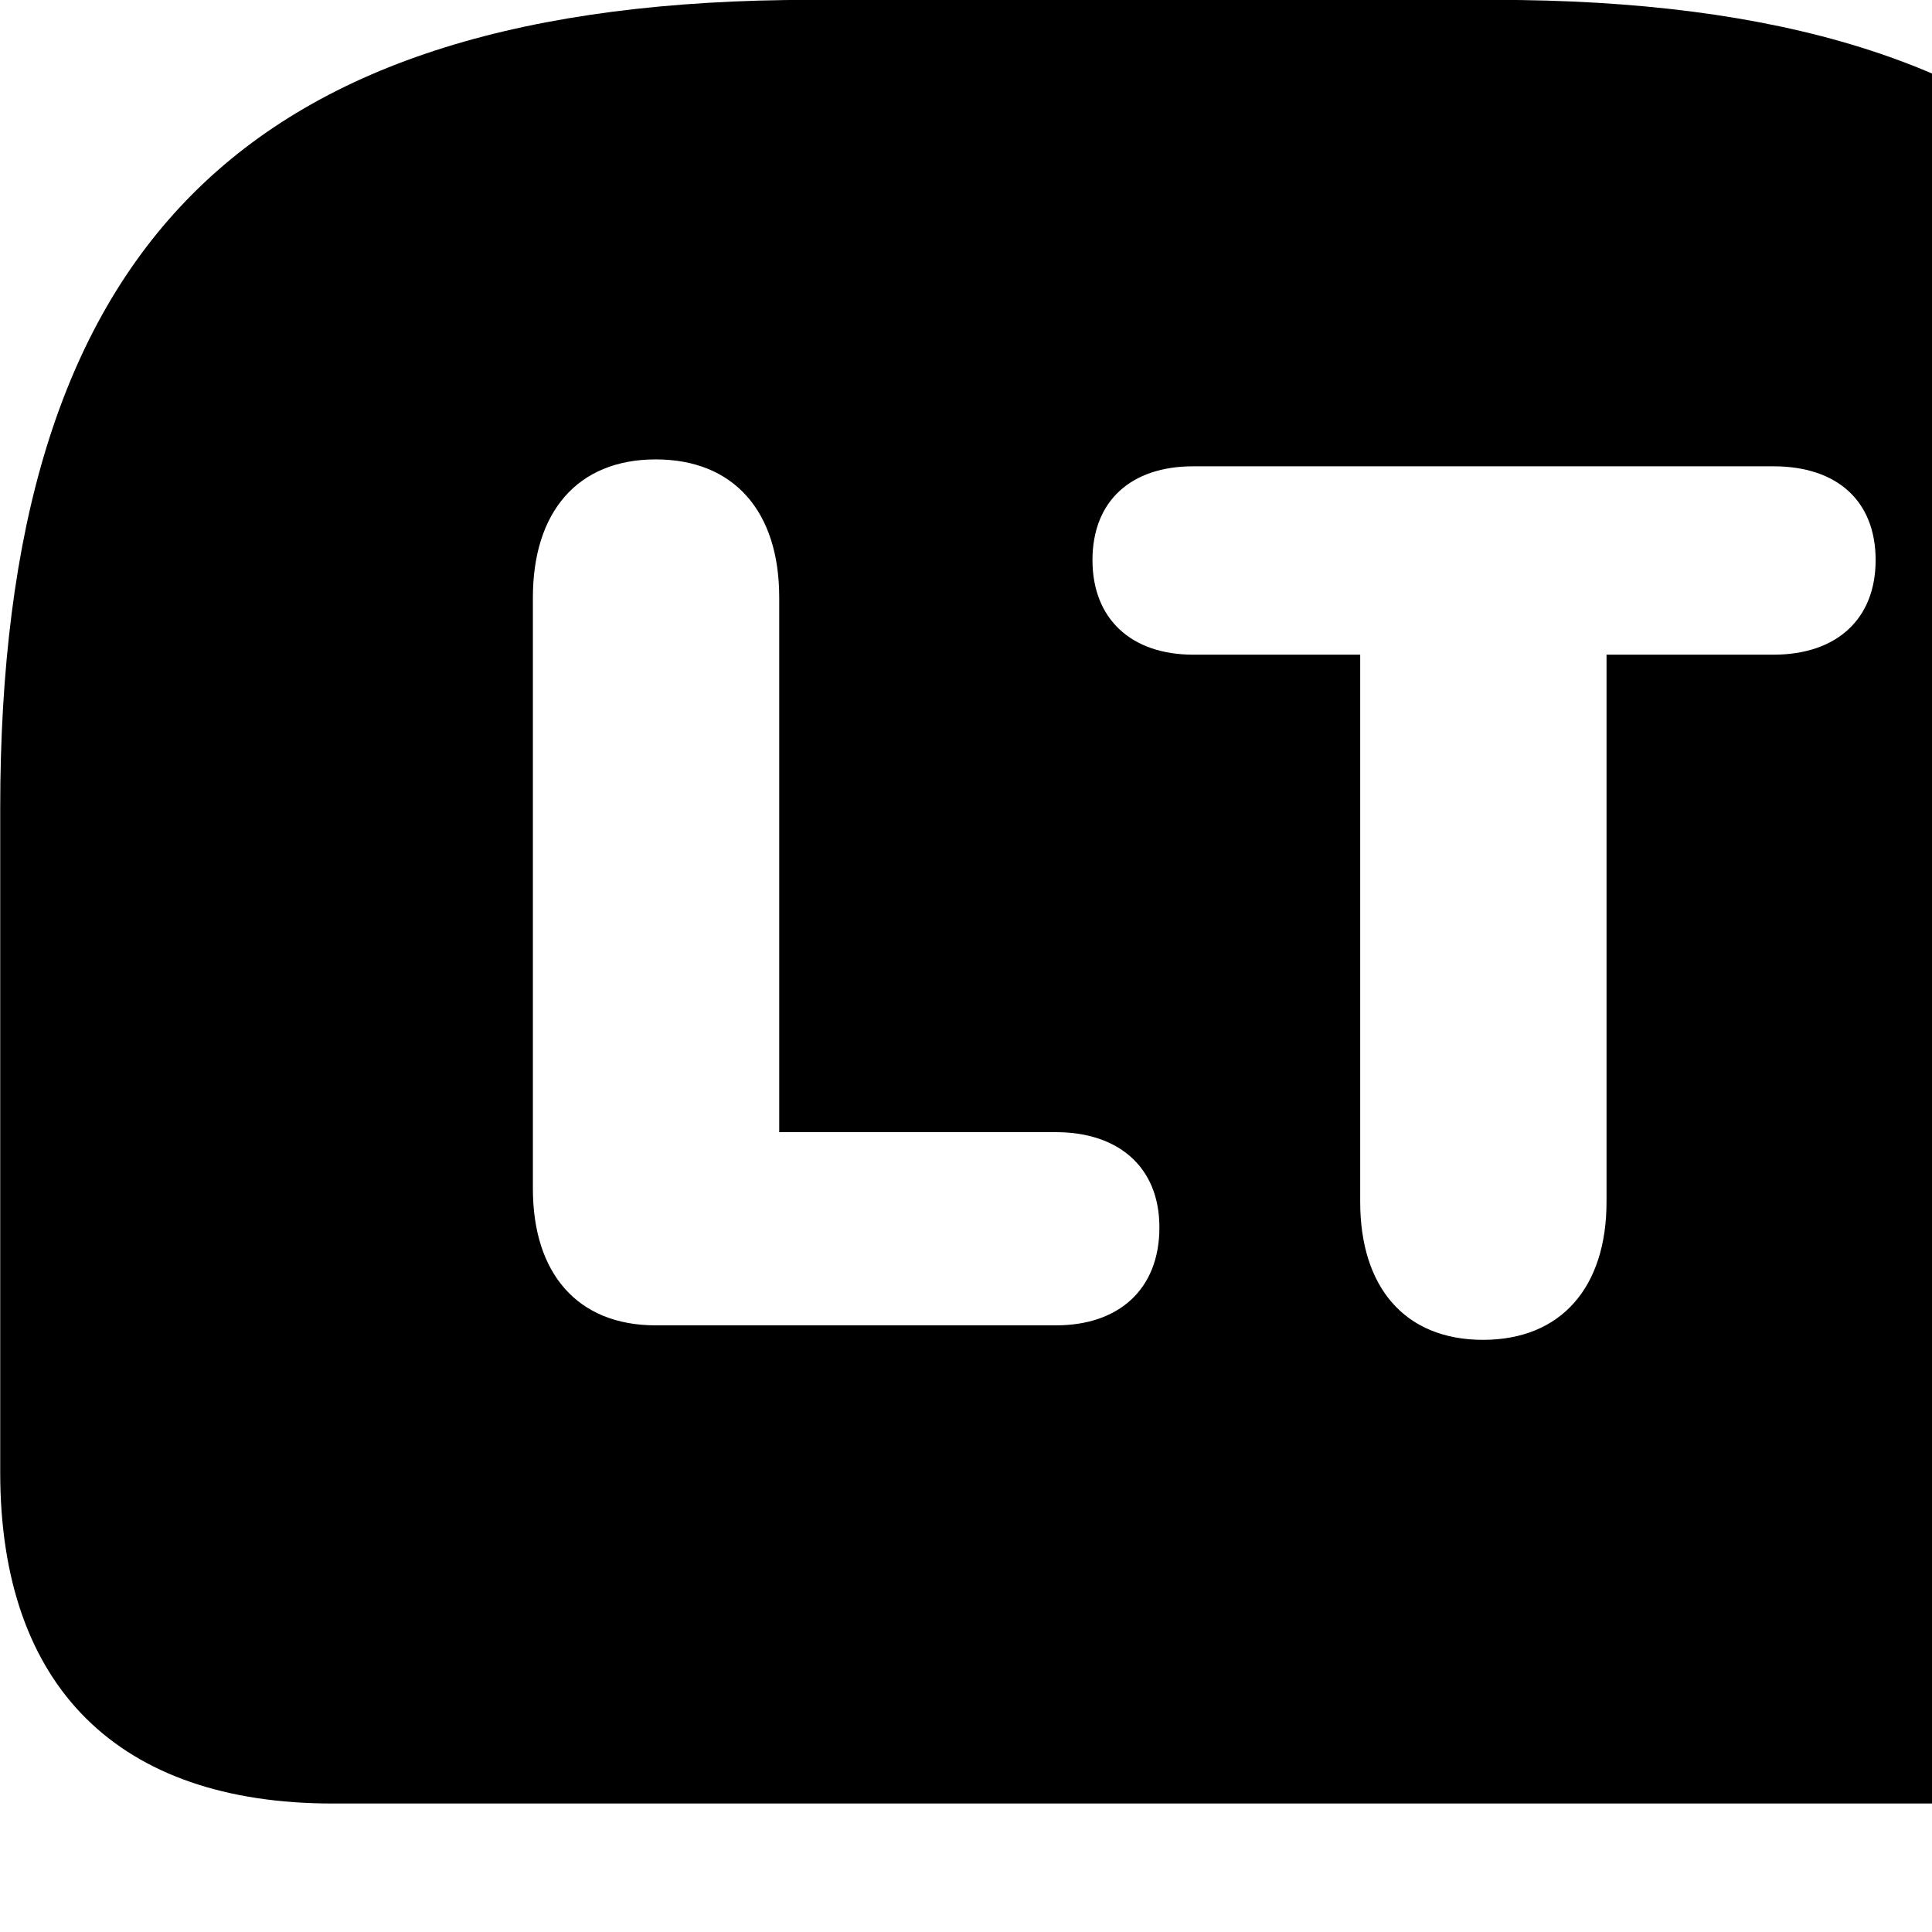<svg xmlns="http://www.w3.org/2000/svg" viewBox="0 0 28 28" width="28" height="28">
  <path d="M11.763 -0.002C3.503 -0.002 0.003 3.608 0.003 11.718V21.338C0.003 24.448 1.713 26.138 4.823 26.138H28.593C31.703 26.138 33.413 24.448 33.413 21.338V11.718C33.413 3.608 29.913 -0.002 21.653 -0.002ZM9.503 19.208C8.363 19.208 7.723 18.448 7.723 17.228V8.658C7.723 7.428 8.363 6.658 9.503 6.658C10.633 6.658 11.293 7.408 11.293 8.658V16.408H15.303C16.203 16.408 16.803 16.908 16.803 17.788C16.803 18.688 16.213 19.208 15.303 19.208ZM21.493 19.418C20.353 19.418 19.713 18.648 19.713 17.418V9.488H17.293C16.393 9.488 15.833 8.968 15.833 8.118C15.833 7.258 16.393 6.758 17.293 6.758H25.703C26.623 6.758 27.183 7.258 27.183 8.118C27.183 8.968 26.623 9.488 25.703 9.488H23.283V17.418C23.283 18.658 22.623 19.418 21.493 19.418Z" />
</svg>